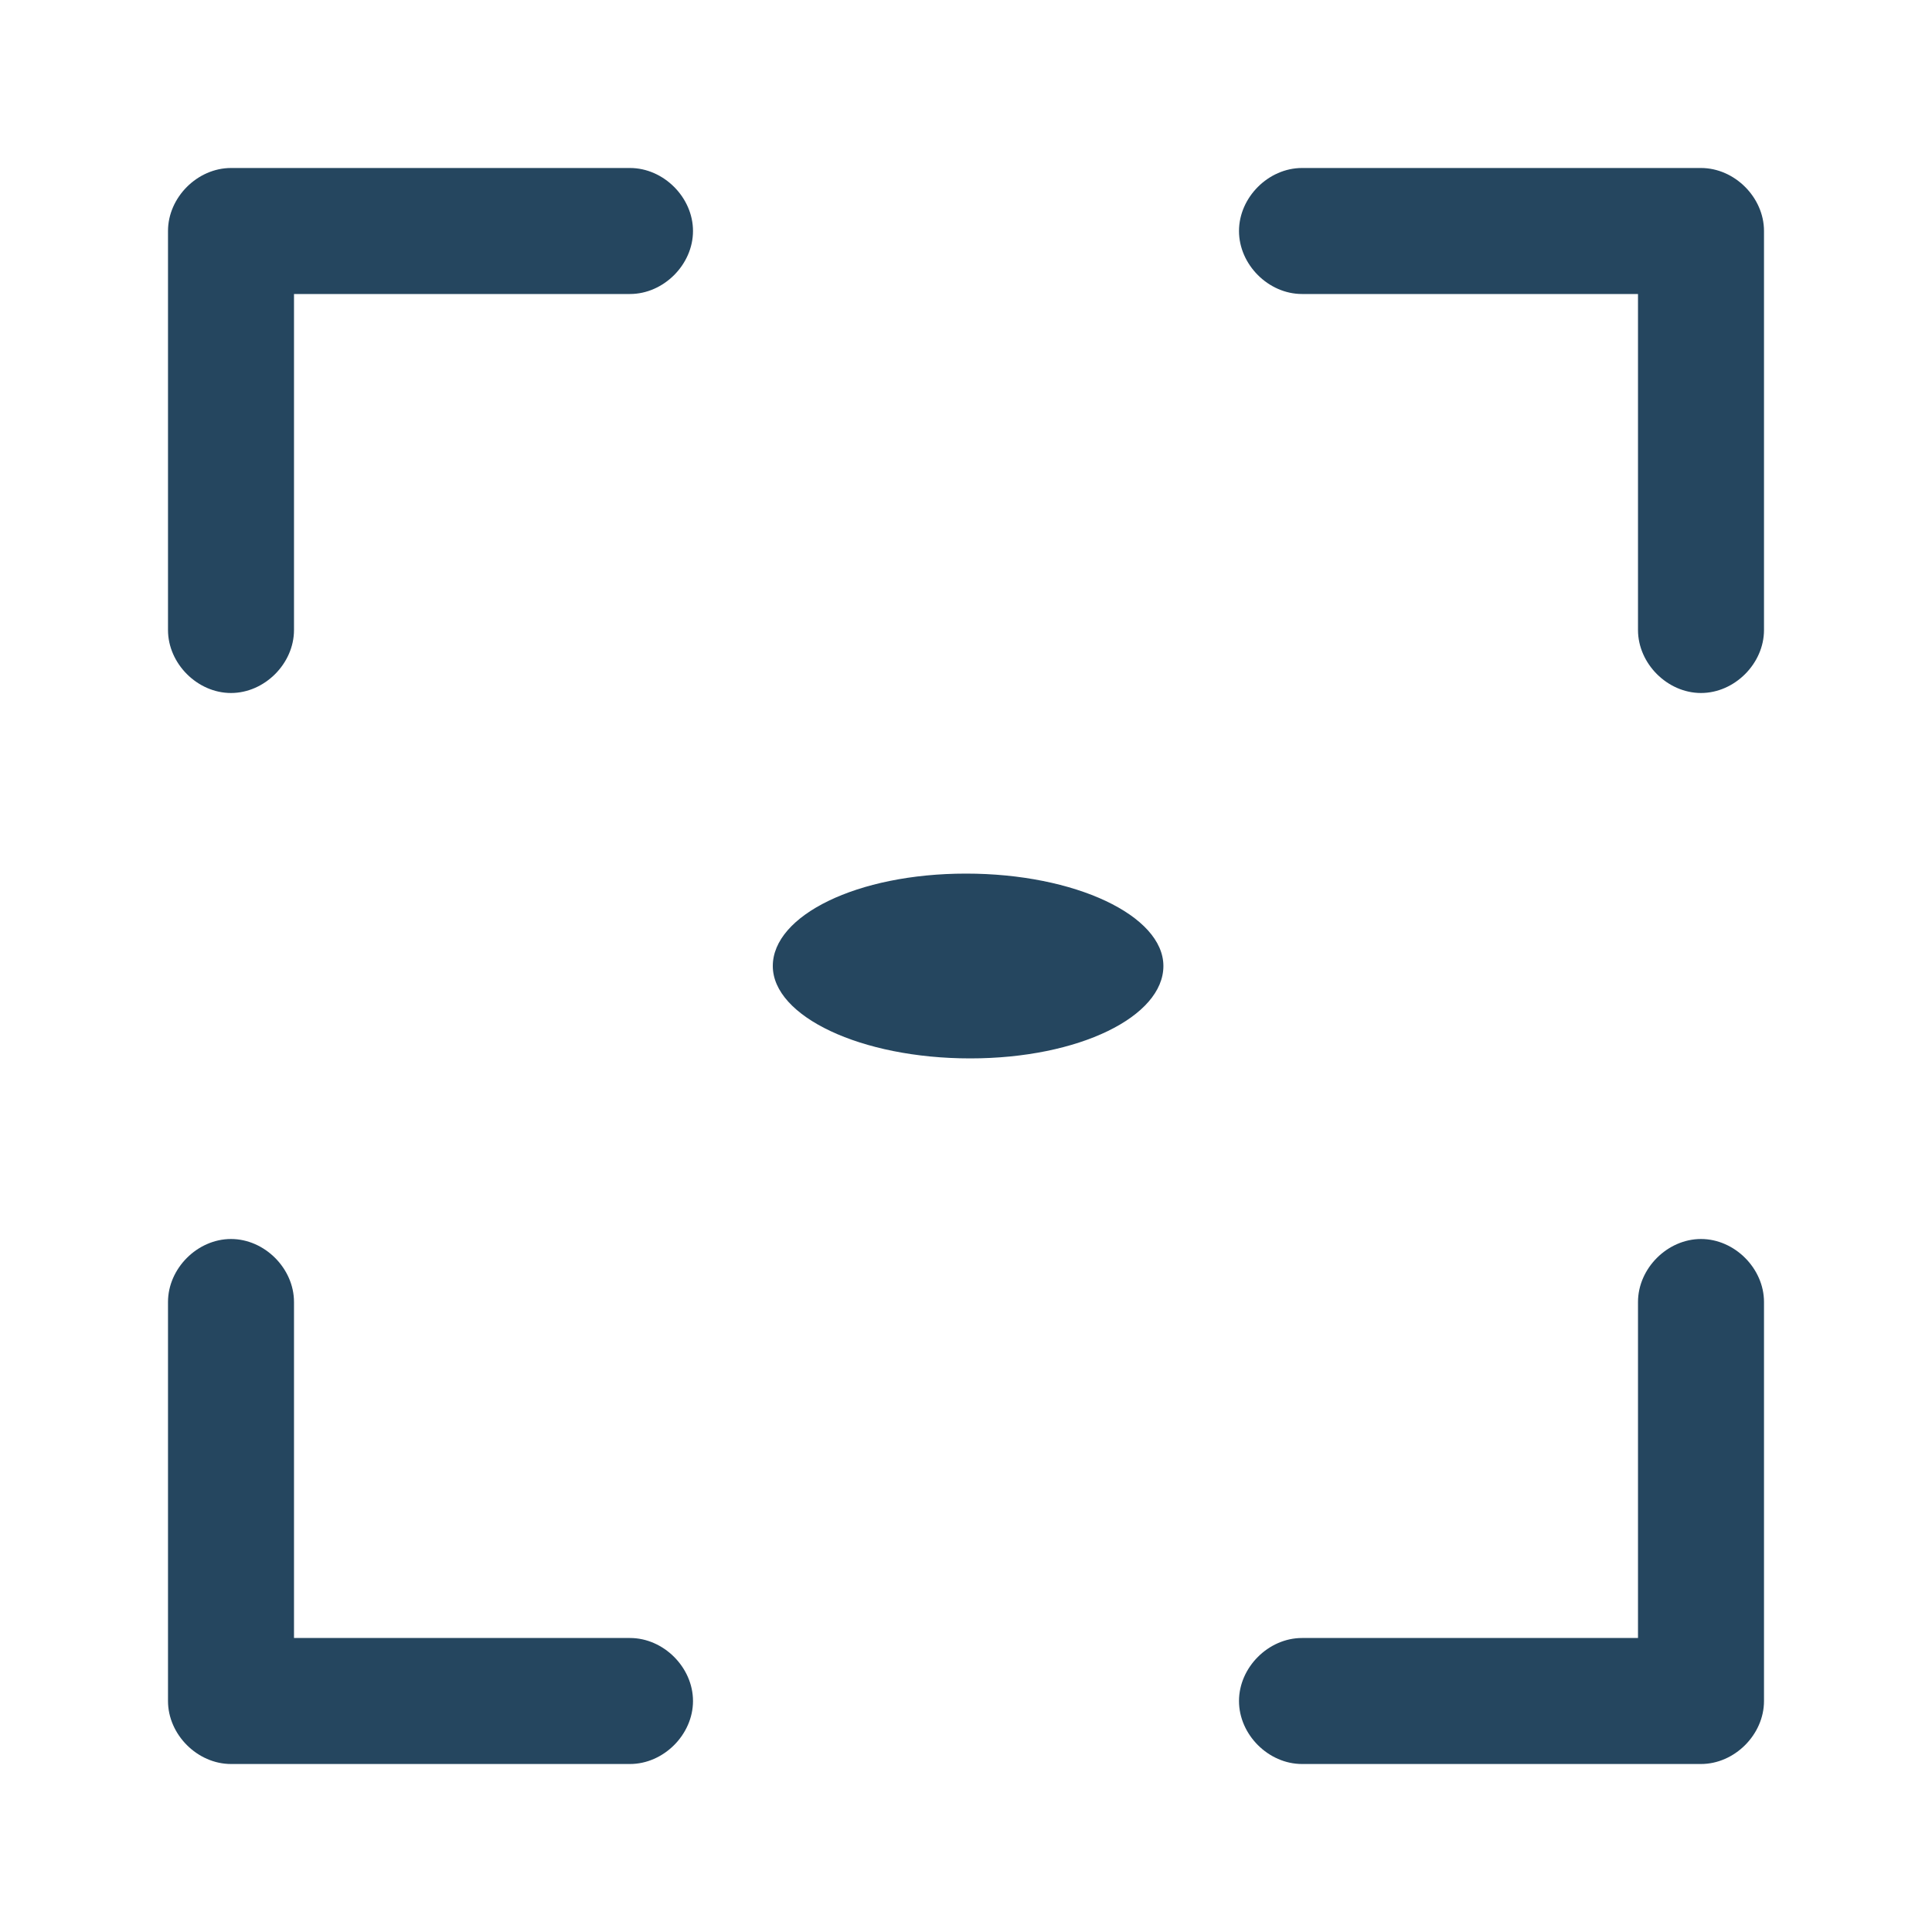 <?xml version="1.0" encoding="utf-8"?>
<!-- Generator: Adobe Illustrator 24.0.1, SVG Export Plug-In . SVG Version: 6.00 Build 0)  -->
<svg version="1.1" id="PICTOS_vectos" xmlns="http://www.w3.org/2000/svg" xmlns:xlink="http://www.w3.org/1999/xlink" x="0px"
	 y="0px" viewBox="0 0 46 46" style="enable-background:new 0 0 46 46;" xml:space="preserve">
<style type="text/css">
	.st0{fill:#25465F;}
</style>
<path class="st0" d="M23,20.8c-2.6,0-4.6,1-4.6,2.2s2.1,2.2,4.7,2.2s4.6-1,4.6-2.2S25.6,20.8,23,20.8z"/>
<path class="st0" d="M15,4H5.5C4.7,4,4,4.7,4,5.5V15c0,0.8,0.7,1.5,1.5,1.5S7,15.8,7,15l0,0V7h8c0.8,0,1.5-0.7,1.5-1.5S15.8,4,15,4
	L15,4z"/>
<path class="st0" d="M40.5,4H31c-0.8,0-1.5,0.7-1.5,1.5S30.2,7,31,7l0,0h8v8c0,0.8,0.7,1.5,1.5,1.5S42,15.8,42,15l0,0V5.5
	C42,4.7,41.3,4,40.5,4z"/>
<path class="st0" d="M40.5,29.5c-0.8,0-1.5,0.7-1.5,1.5l0,0v8h-8c-0.8,0-1.5,0.7-1.5,1.5S30.2,42,31,42l0,0h9.5
	c0.8,0,1.5-0.7,1.5-1.5V31C42,30.2,41.3,29.5,40.5,29.5L40.5,29.5z"/>
<path class="st0" d="M15,39H7v-8c0-0.8-0.7-1.5-1.5-1.5S4,30.2,4,31l0,0v9.5C4,41.3,4.7,42,5.5,42H15c0.8,0,1.5-0.7,1.5-1.5
	S15.8,39,15,39L15,39z"/>
</svg>
